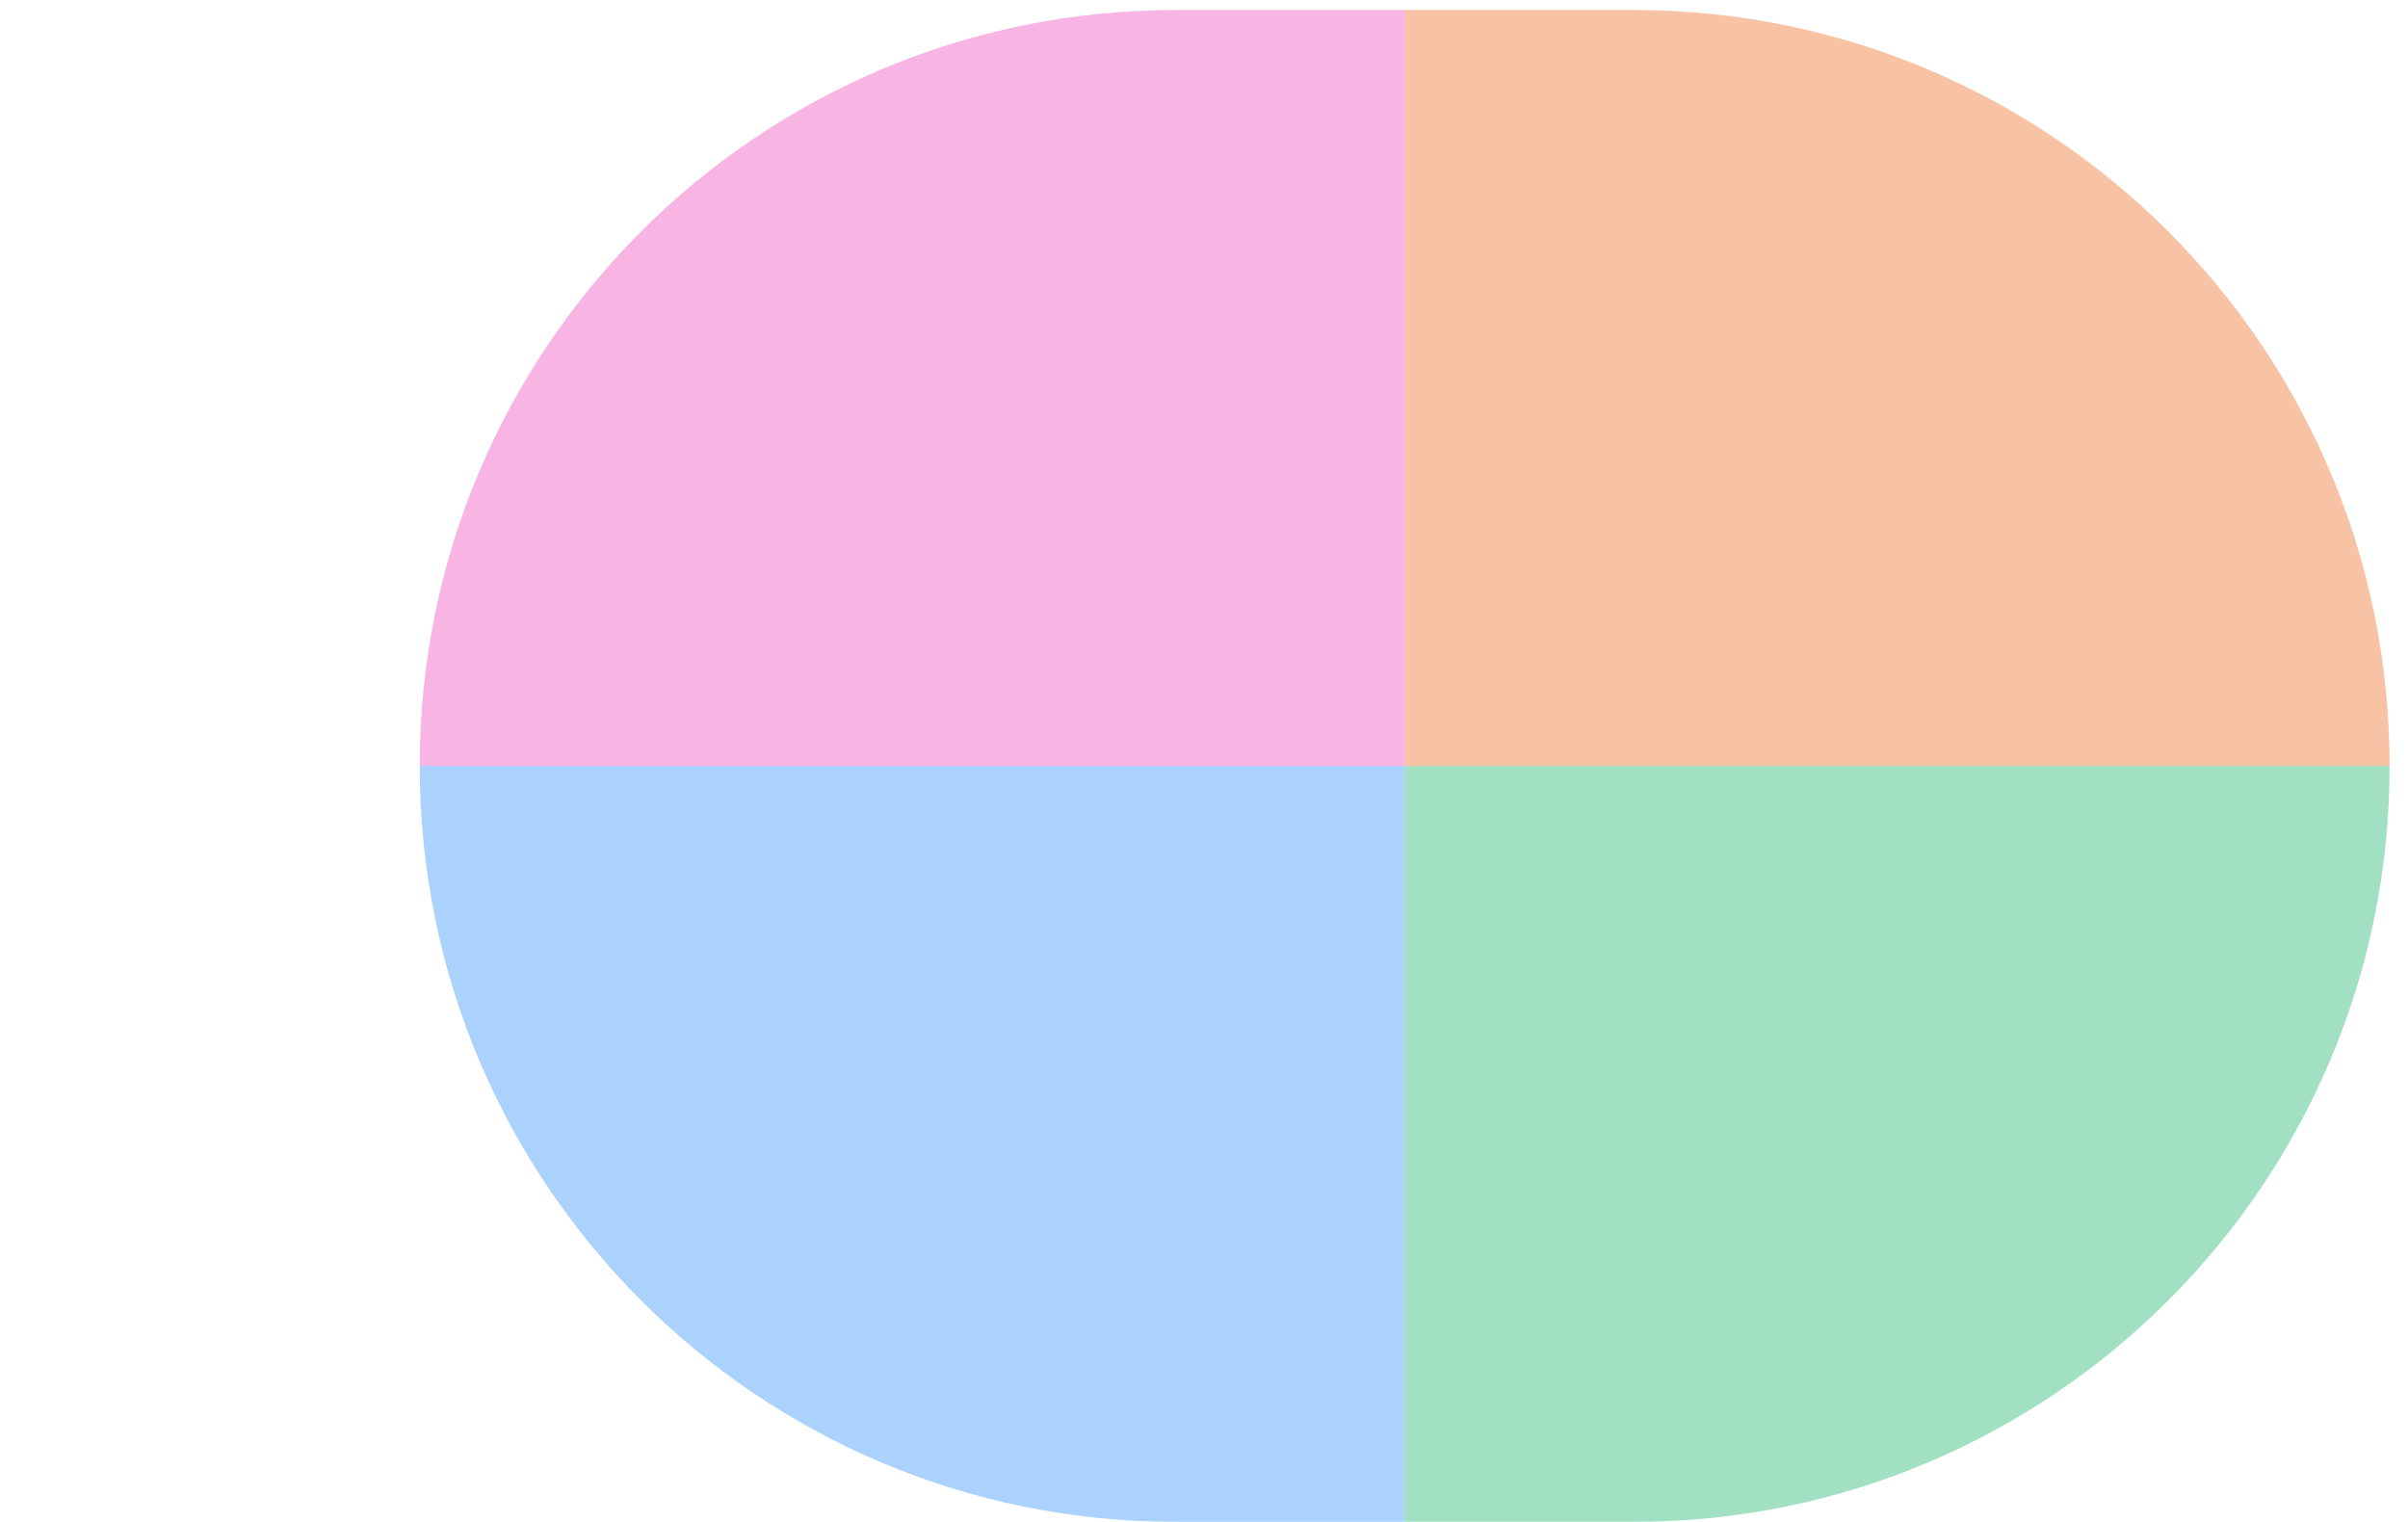 <svg width="1440" height="910" viewBox="0 0 1440 910" fill="none" xmlns="http://www.w3.org/2000/svg">
<g filter="url(#filter0_f_1_3)">
<path opacity="0.4" d="M251 458C251 208.367 453.367 6 703 6H840V458H251Z" fill="#EE46BC"/>
<path opacity="0.4" d="M840 6H977C1226.63 6 1429 208.367 1429 458H840V6Z" fill="#EF6820"/>
<path opacity="0.4" d="M251 458H840V910H703C453.367 910 251 707.633 251 458Z" fill="#2E90FA"/>
<path opacity="0.4" d="M840 458H1429C1429 707.633 1226.63 910 977 910H840V458Z" fill="#17B26A"/>
</g>
<defs>
<filter id="filter0_f_1_3" x="-440.23" y="-685.23" width="2560.46" height="2286.46" filterUnits="userSpaceOnUse" color-interpolation-filters="sRGB">
<feFlood flood-opacity="0" result="BackgroundImageFix"/>
<feBlend mode="normal" in="SourceGraphic" in2="BackgroundImageFix" result="shape"/>
<feGaussianBlur stdDeviation="345.615" result="effect1_foregroundBlur_1_3"/>
</filter>
</defs>
</svg>
